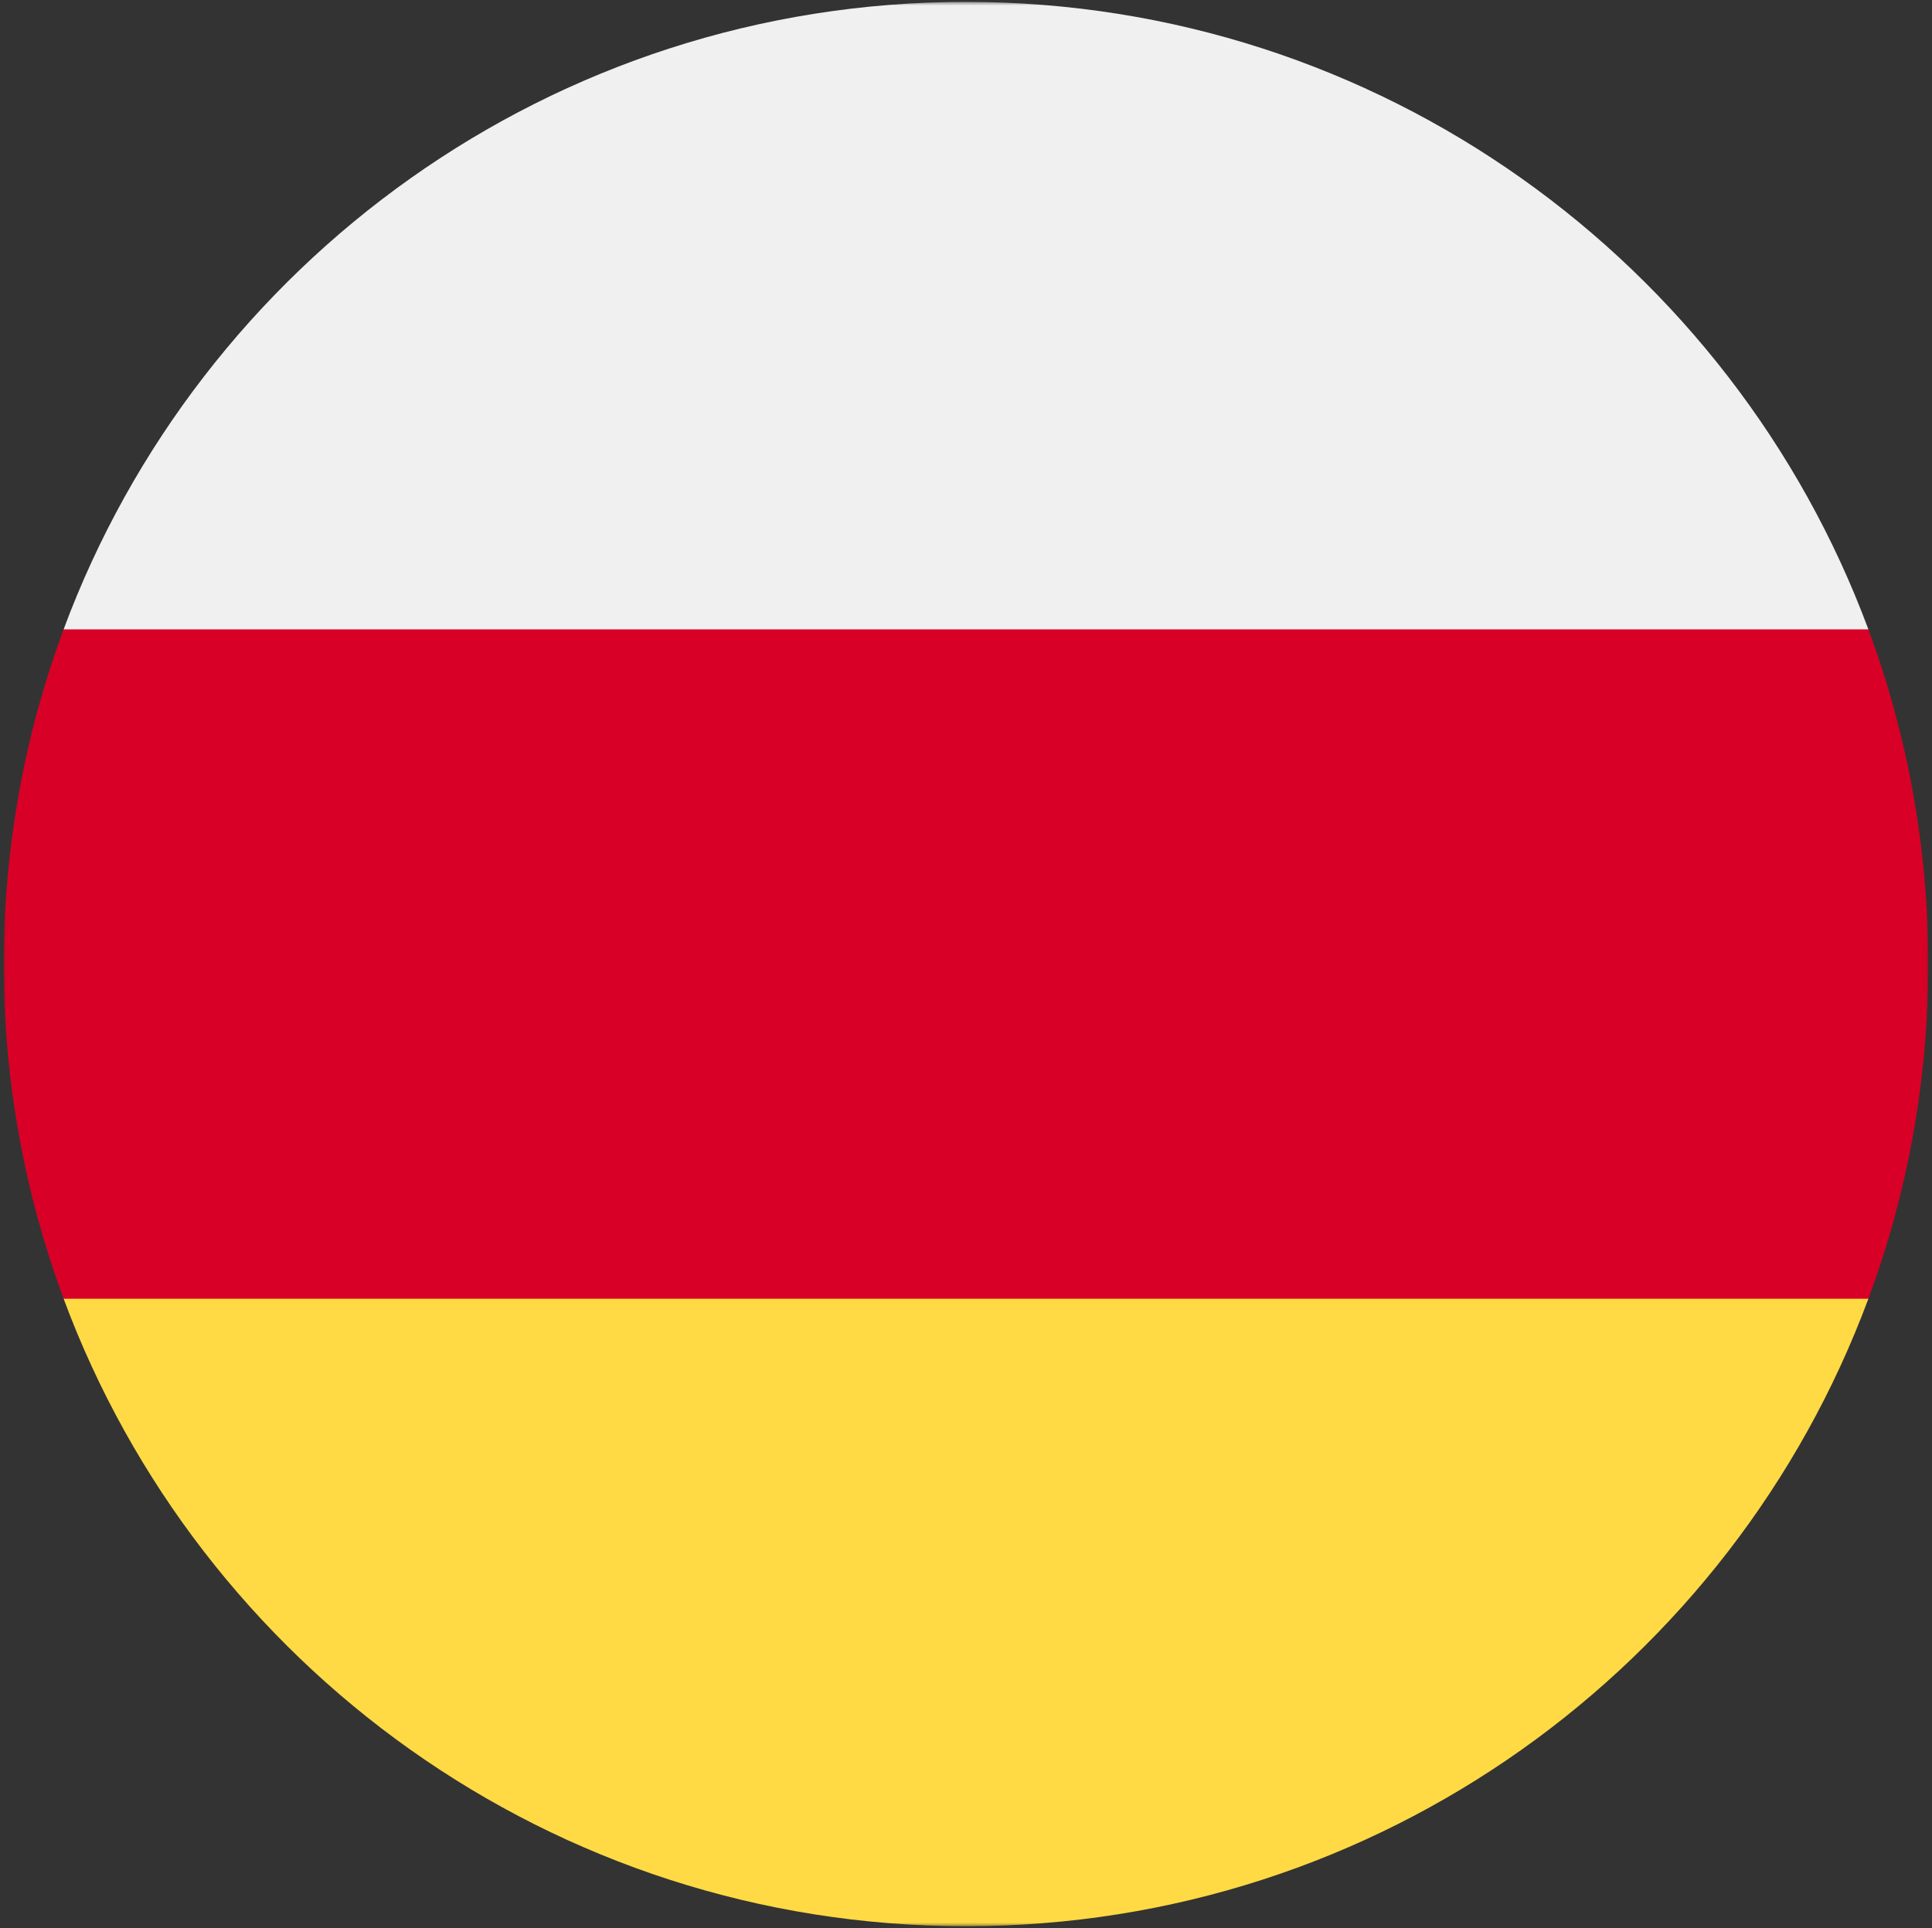 <svg width="514" height="513" fill="none" xmlns="http://www.w3.org/2000/svg"><rect width="100%" height="100%" fill="#333333" stroke="none"/><mask id="a" style="mask-type:luminance" maskUnits="userSpaceOnUse" x="1" y="0" width="512" height="513"><path d="M513 .5H1v512h512V.5z" fill="#fff"/></mask><g mask="url(#a)"><path d="M497.077 345.542C507.368 317.809 513 287.813 513 256.499c0-31.314-5.632-61.31-15.923-89.043L257 145.195 16.923 167.456C6.633 195.189 1 225.185 1 256.499c0 31.314 5.633 61.31 15.923 89.043L257 367.803l240.077-22.261z" fill="#D80027"/><path d="M257 512.5c110.07 0 203.906-69.472 240.076-166.957H16.922C53.094 443.028 146.928 512.5 257 512.5z" fill="#FFDA44"/><path d="M257 .5C146.928.5 53.094 69.972 16.922 167.457h480.155C460.906 69.972 367.07.5 257 .5z" fill="#F0F0F0"/></g></svg>